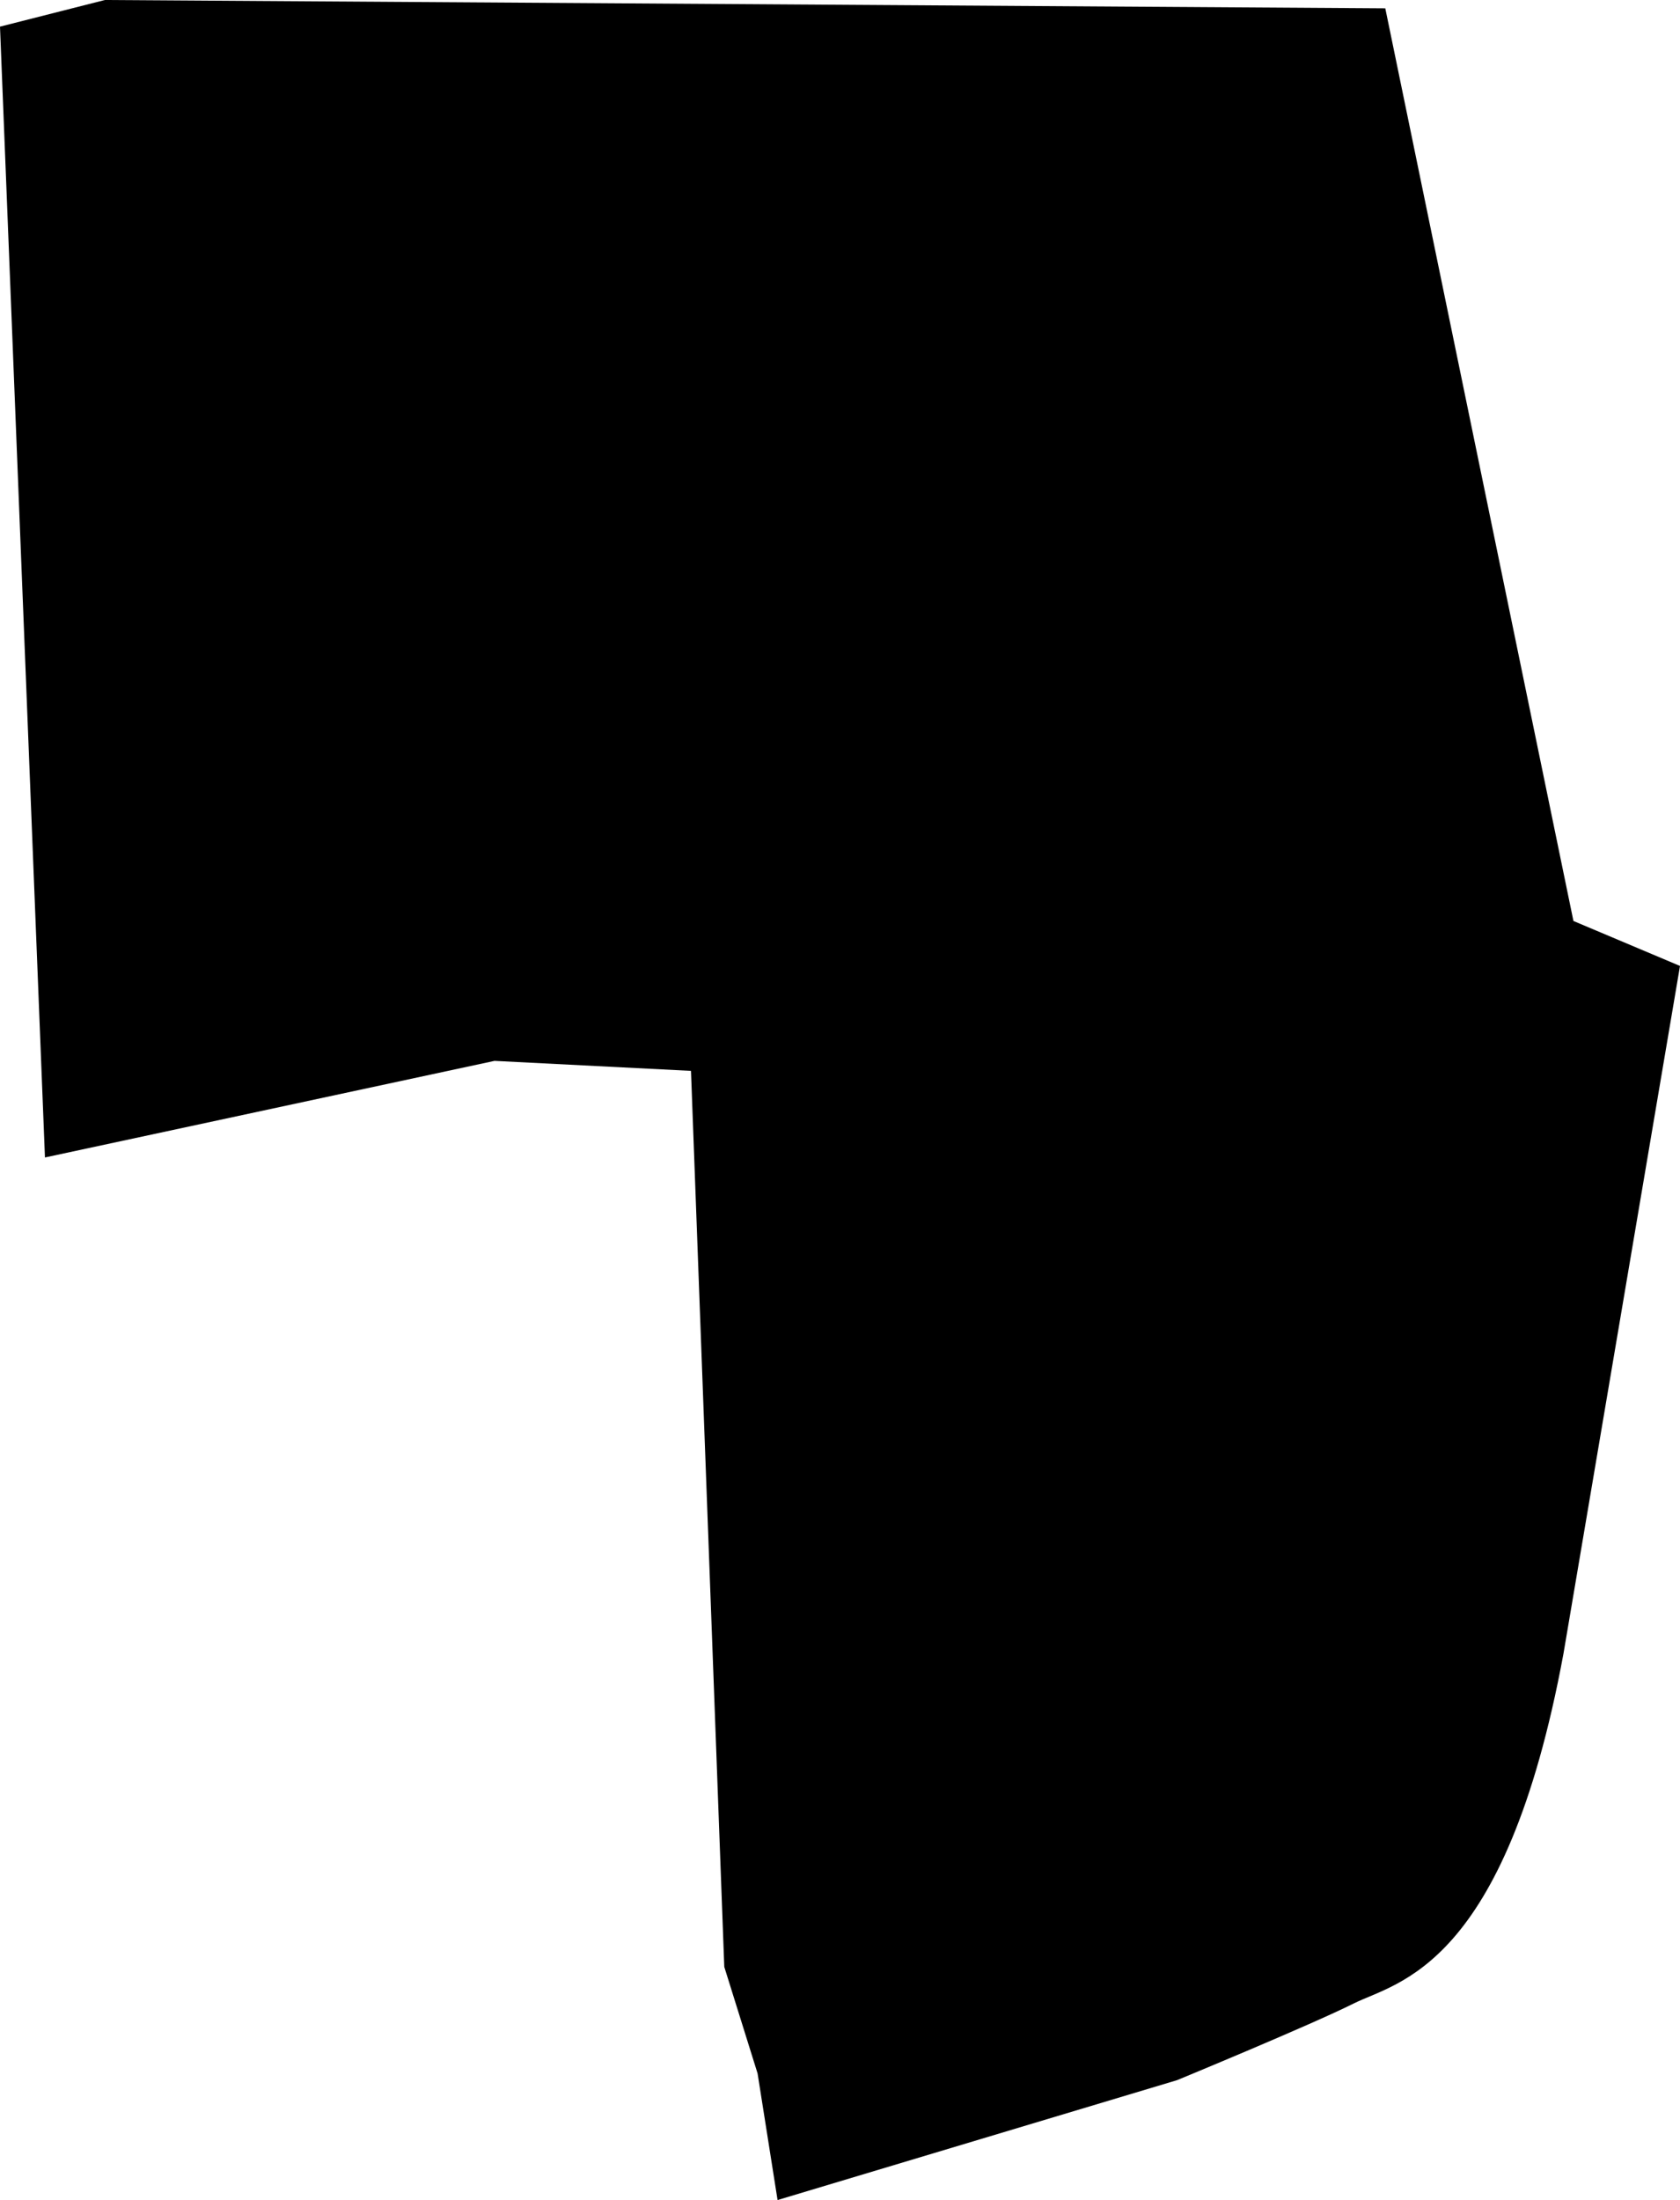 <svg id="ba162d6b-5969-423d-8706-019f22693b18" data-name="Layer 1" xmlns="http://www.w3.org/2000/svg" width="100.9" height="132.1" viewBox="0 0 100.9 132.1">
  <title>Artboard 2</title>
  <path id="a8faf43b-a6ce-4eb2-a032-5bb0fe9e57dd" data-name="comuna-3" d="M94.5,55.3,83.2.5,6.3,0,0,1.6,2.7,69.5l27-5.8,11.8.6,2,53.8,2,6.4,1.2,7.6,24-7.2s8-3.3,10.6-4.6,9.1-2.1,12.6-21l7-41.3Z"/>
</svg>

